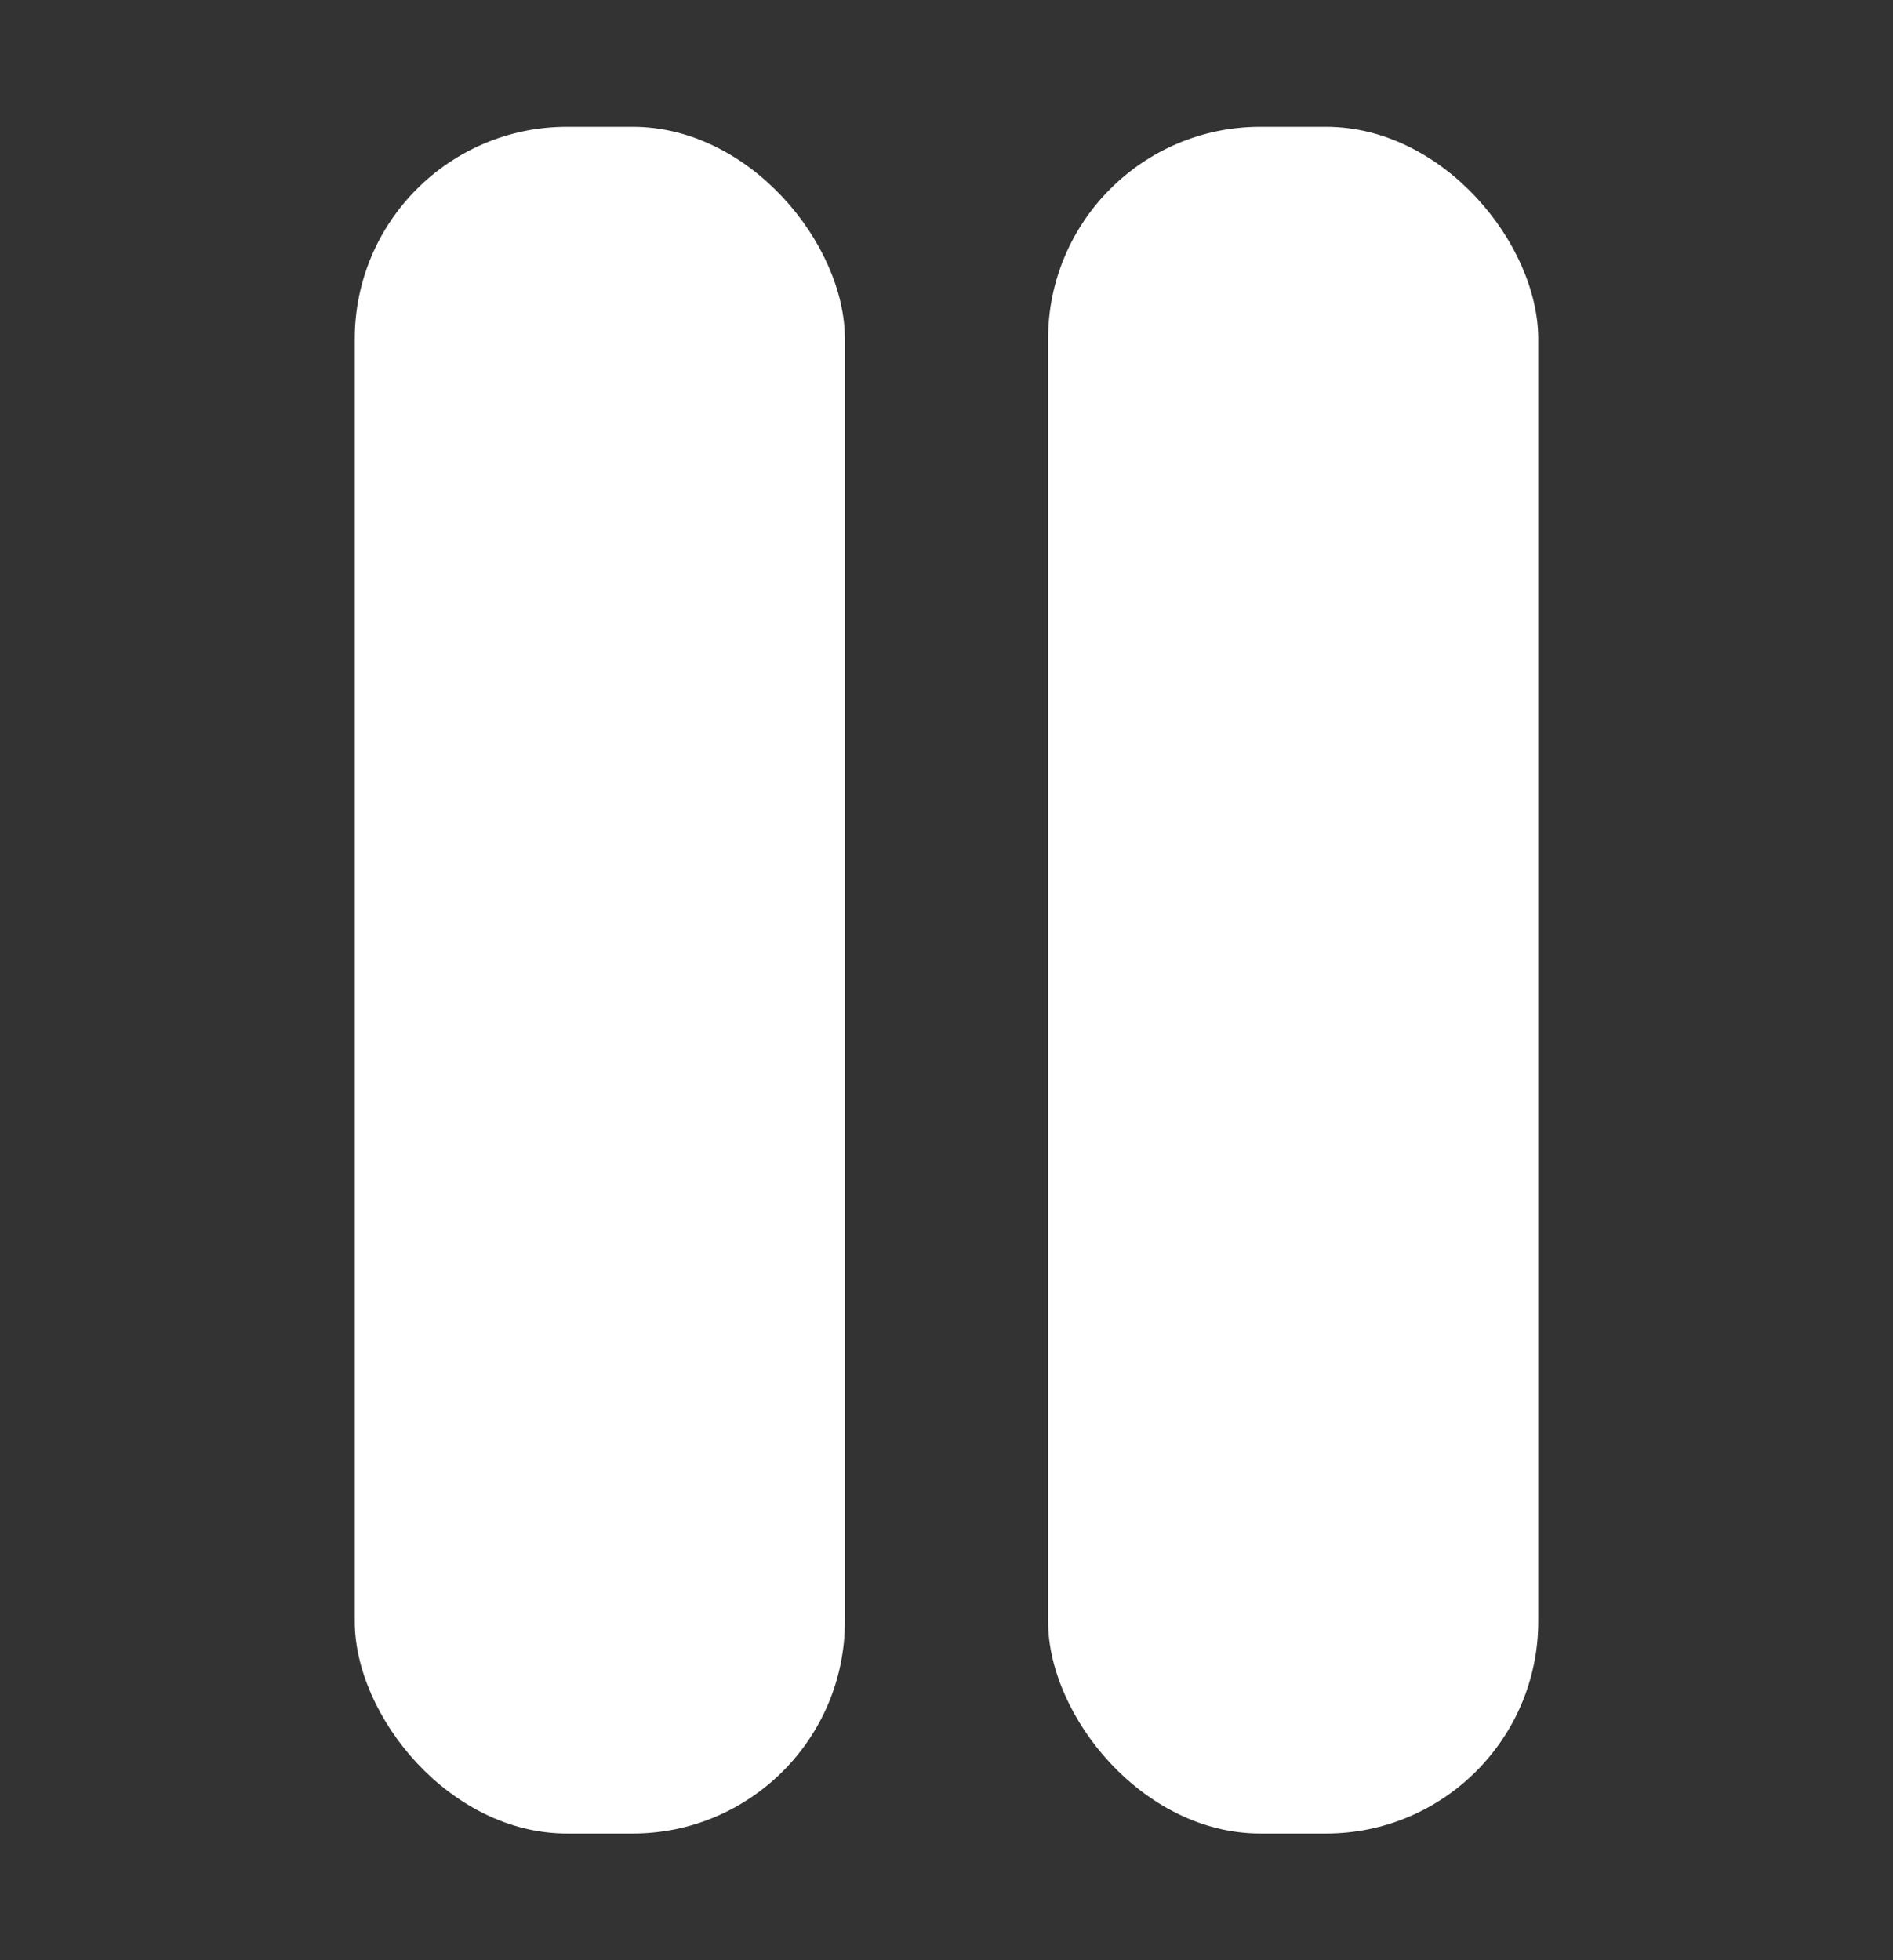 <?xml version="1.0" encoding="UTF-8"?>
<svg id="Layer_2" data-name="Layer 2" xmlns="http://www.w3.org/2000/svg" width="37.46" height="38.8" viewBox="0 0 37.46 38.8">
  <rect x="0" y="0" width="37.46" height="38.8" fill="#333333" stroke="none"/>
  <defs>
    <style>
      .cls-1 {
        fill: #fff;
        stroke-width: 0px;
      }
    </style>
  </defs>
  <rect class="cls-1" x="7.02" y="2.51" width="9.7" height="33.78" rx="4.2" ry="4.2"/>
  <rect class="cls-1" x="20.74" y="2.51" width="9.7" height="33.78" rx="4.2" ry="4.2"/>
</svg>